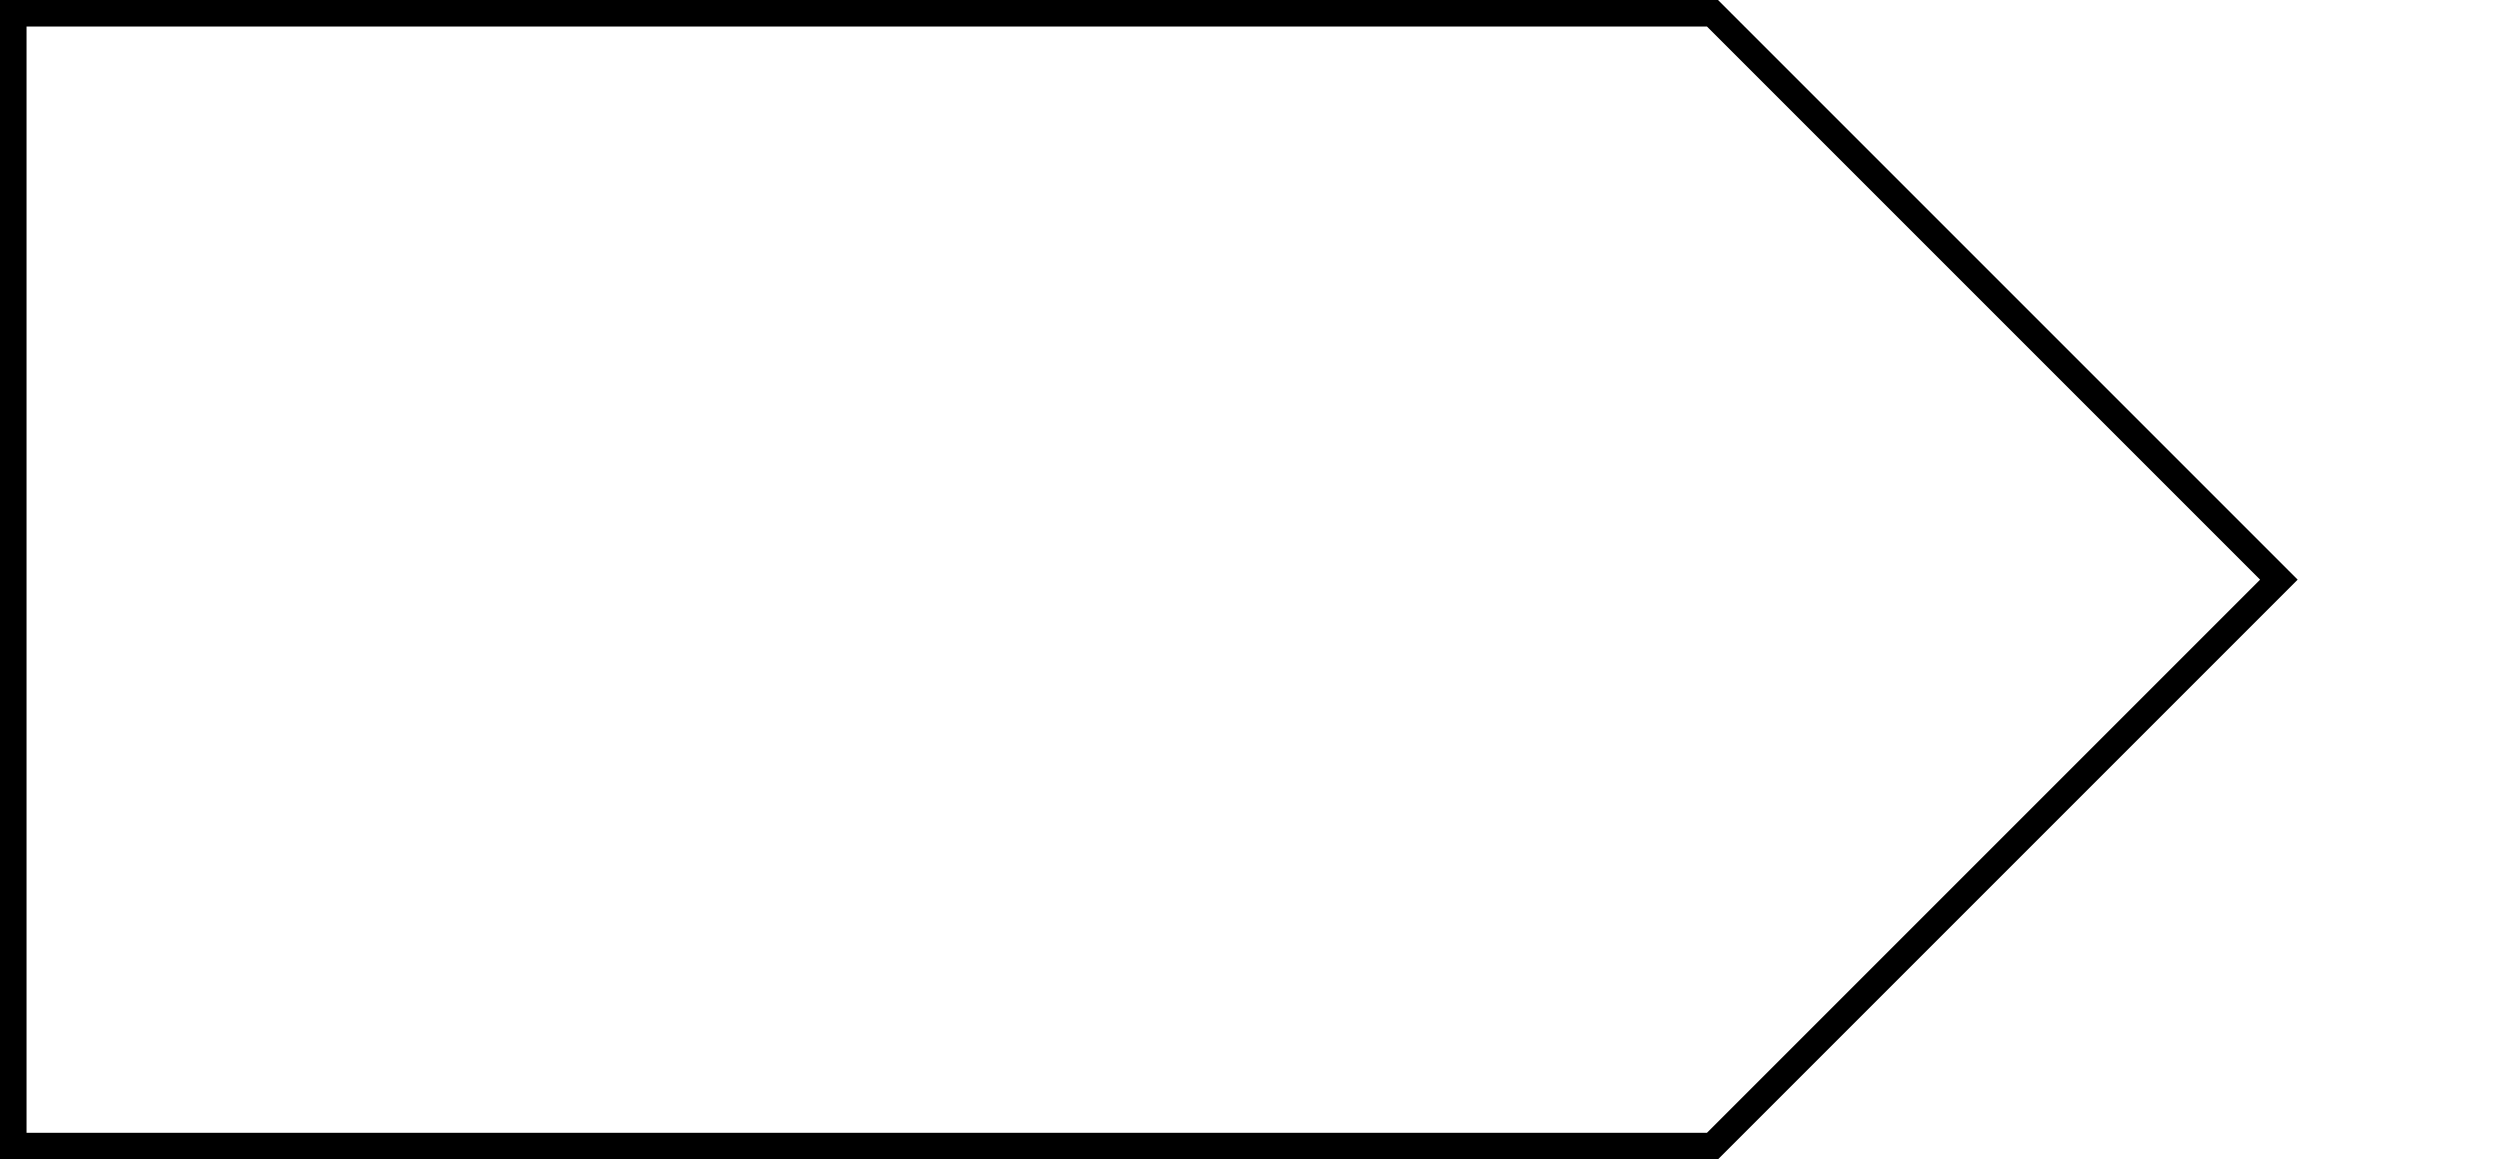 <?xml version="1.0" encoding="UTF-8"?>
<svg xmlns="http://www.w3.org/2000/svg" xmlns:xlink="http://www.w3.org/1999/xlink" width="37.535pt" height="17.407pt" viewBox="0 0 37.535 17.407" version="1.1">
<defs>
<clipPath id="clip1">
  <path d="M 0 0 L 37.535 0 L 37.535 17.406 L 0 17.406 Z M 0 0 "/>
</clipPath>
</defs>
<g id="surface1">
<g clip-path="url(#clip1)" clip-rule="nonzero">
<path style="fill:none;stroke-width:0.399;stroke-linecap:butt;stroke-linejoin:miter;stroke:rgb(0%,0%,0%);stroke-opacity:1;stroke-miterlimit:10;" d="M -0 0.001 L -8.504 -8.503 L -34.016 -8.503 L -34.016 8.505 L -8.504 8.505 Z M -0 0.001 " transform="matrix(1,0,0,-1,34.215,8.704)"/>
</g>
</g>
</svg>
